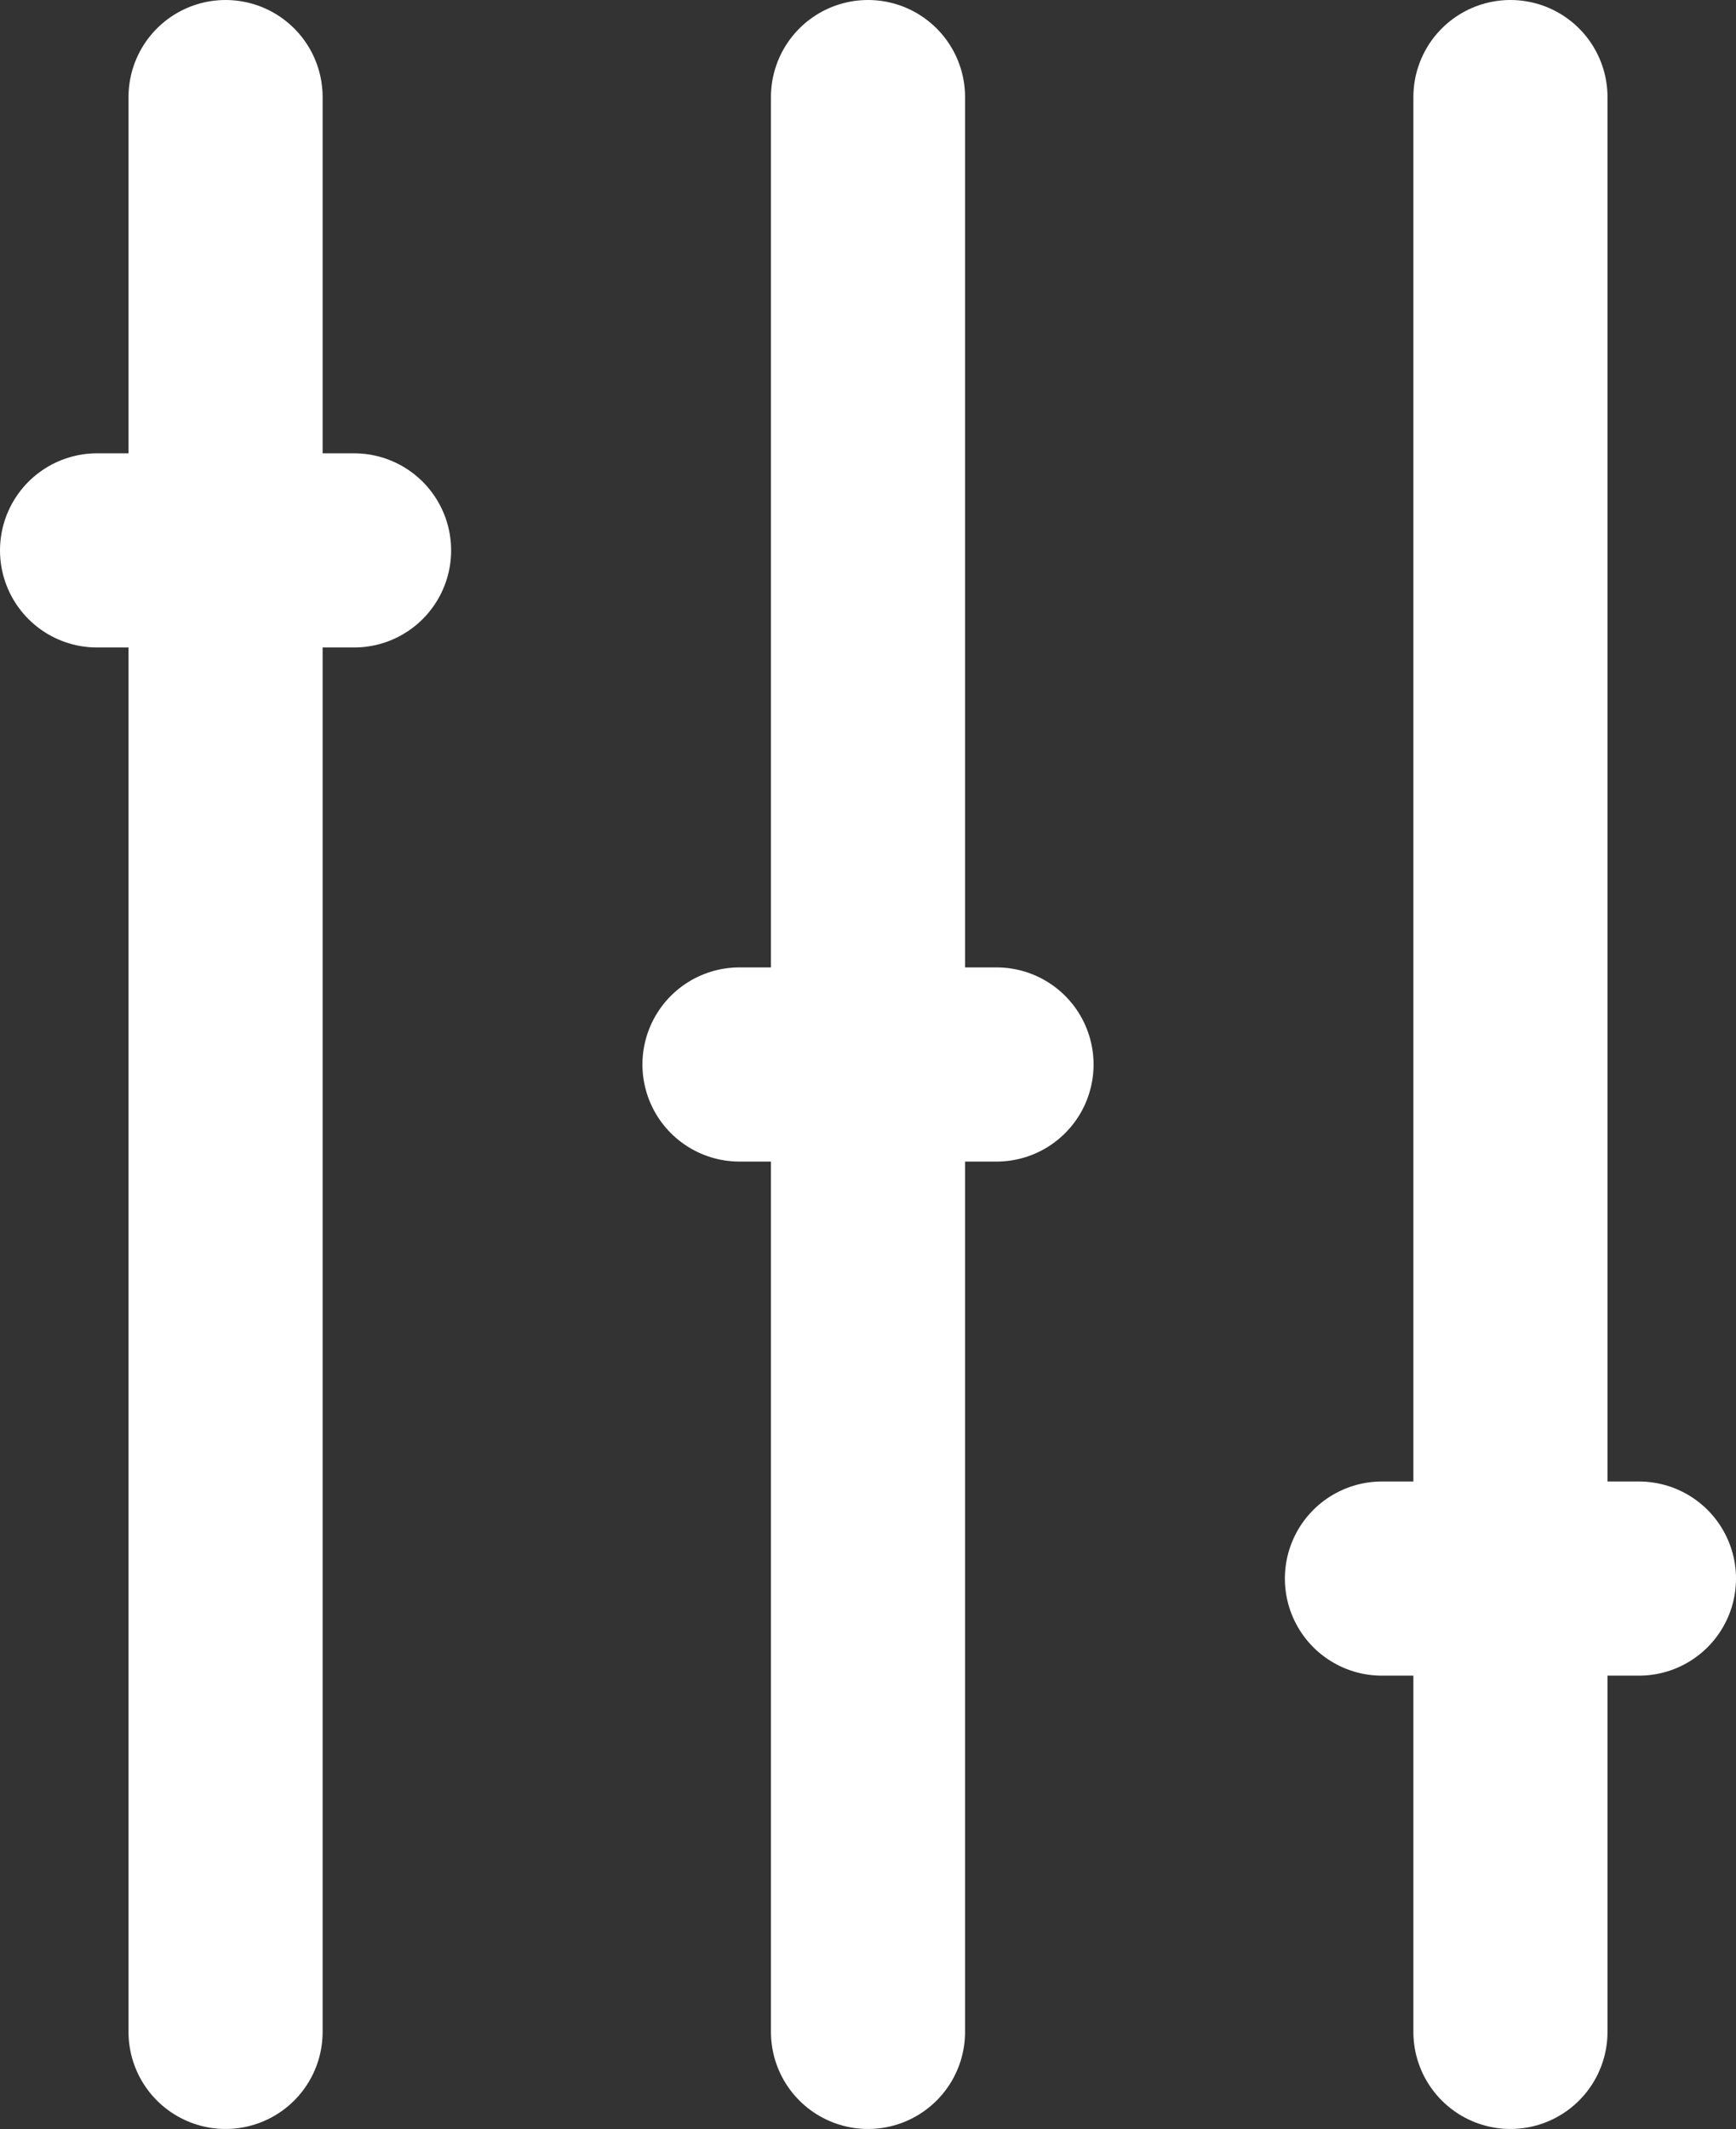 <svg xmlns="http://www.w3.org/2000/svg" width="17.886" height="21.928" viewBox="0 0 17.886 21.928">
  <rect x="0" y="0" width="17.886" height="21.928" fill="#333333" stroke="none"/>
  <g id="Group_4789" data-name="Group 4789" transform="translate(-1366.25 -2130.973)">
    <g id="Group_4374" data-name="Group 4374" transform="translate(1367.25 2131.973)">
      <g id="Group_4370" data-name="Group 4370" transform="translate(1.324)">
        <line id="Line_246" data-name="Line 246" y2="19.928" fill="none" stroke="#fff" stroke-linecap="round" stroke-width="2"/>
      </g>
      <g id="Group_4375" data-name="Group 4375" transform="translate(14.562)">
        <line id="Line_246-2" data-name="Line 246" y1="19.928" fill="none" stroke="#fff" stroke-linecap="round" stroke-width="2"/>
      </g>
      <g id="Group_4371" data-name="Group 4371">
        <line id="Line_246-3" data-name="Line 246" y1="19.928" transform="translate(7.943)" fill="none" stroke="#fff" stroke-linecap="round" stroke-width="2"/>
        <line id="Line_248" data-name="Line 248" x2="2.648" transform="translate(6.619 9.964)" fill="none" stroke="#fff" stroke-linecap="round" stroke-width="2"/>
        <line id="Line_249" data-name="Line 249" x2="2.648" transform="translate(0 4.669)" fill="none" stroke="#fff" stroke-linecap="round" stroke-width="2"/>
        <line id="Line_250" data-name="Line 250" x2="2.648" transform="translate(13.238 15.259)" fill="none" stroke="#fff" stroke-linecap="round" stroke-width="2"/>
      </g>
    </g>
  </g>
</svg>

